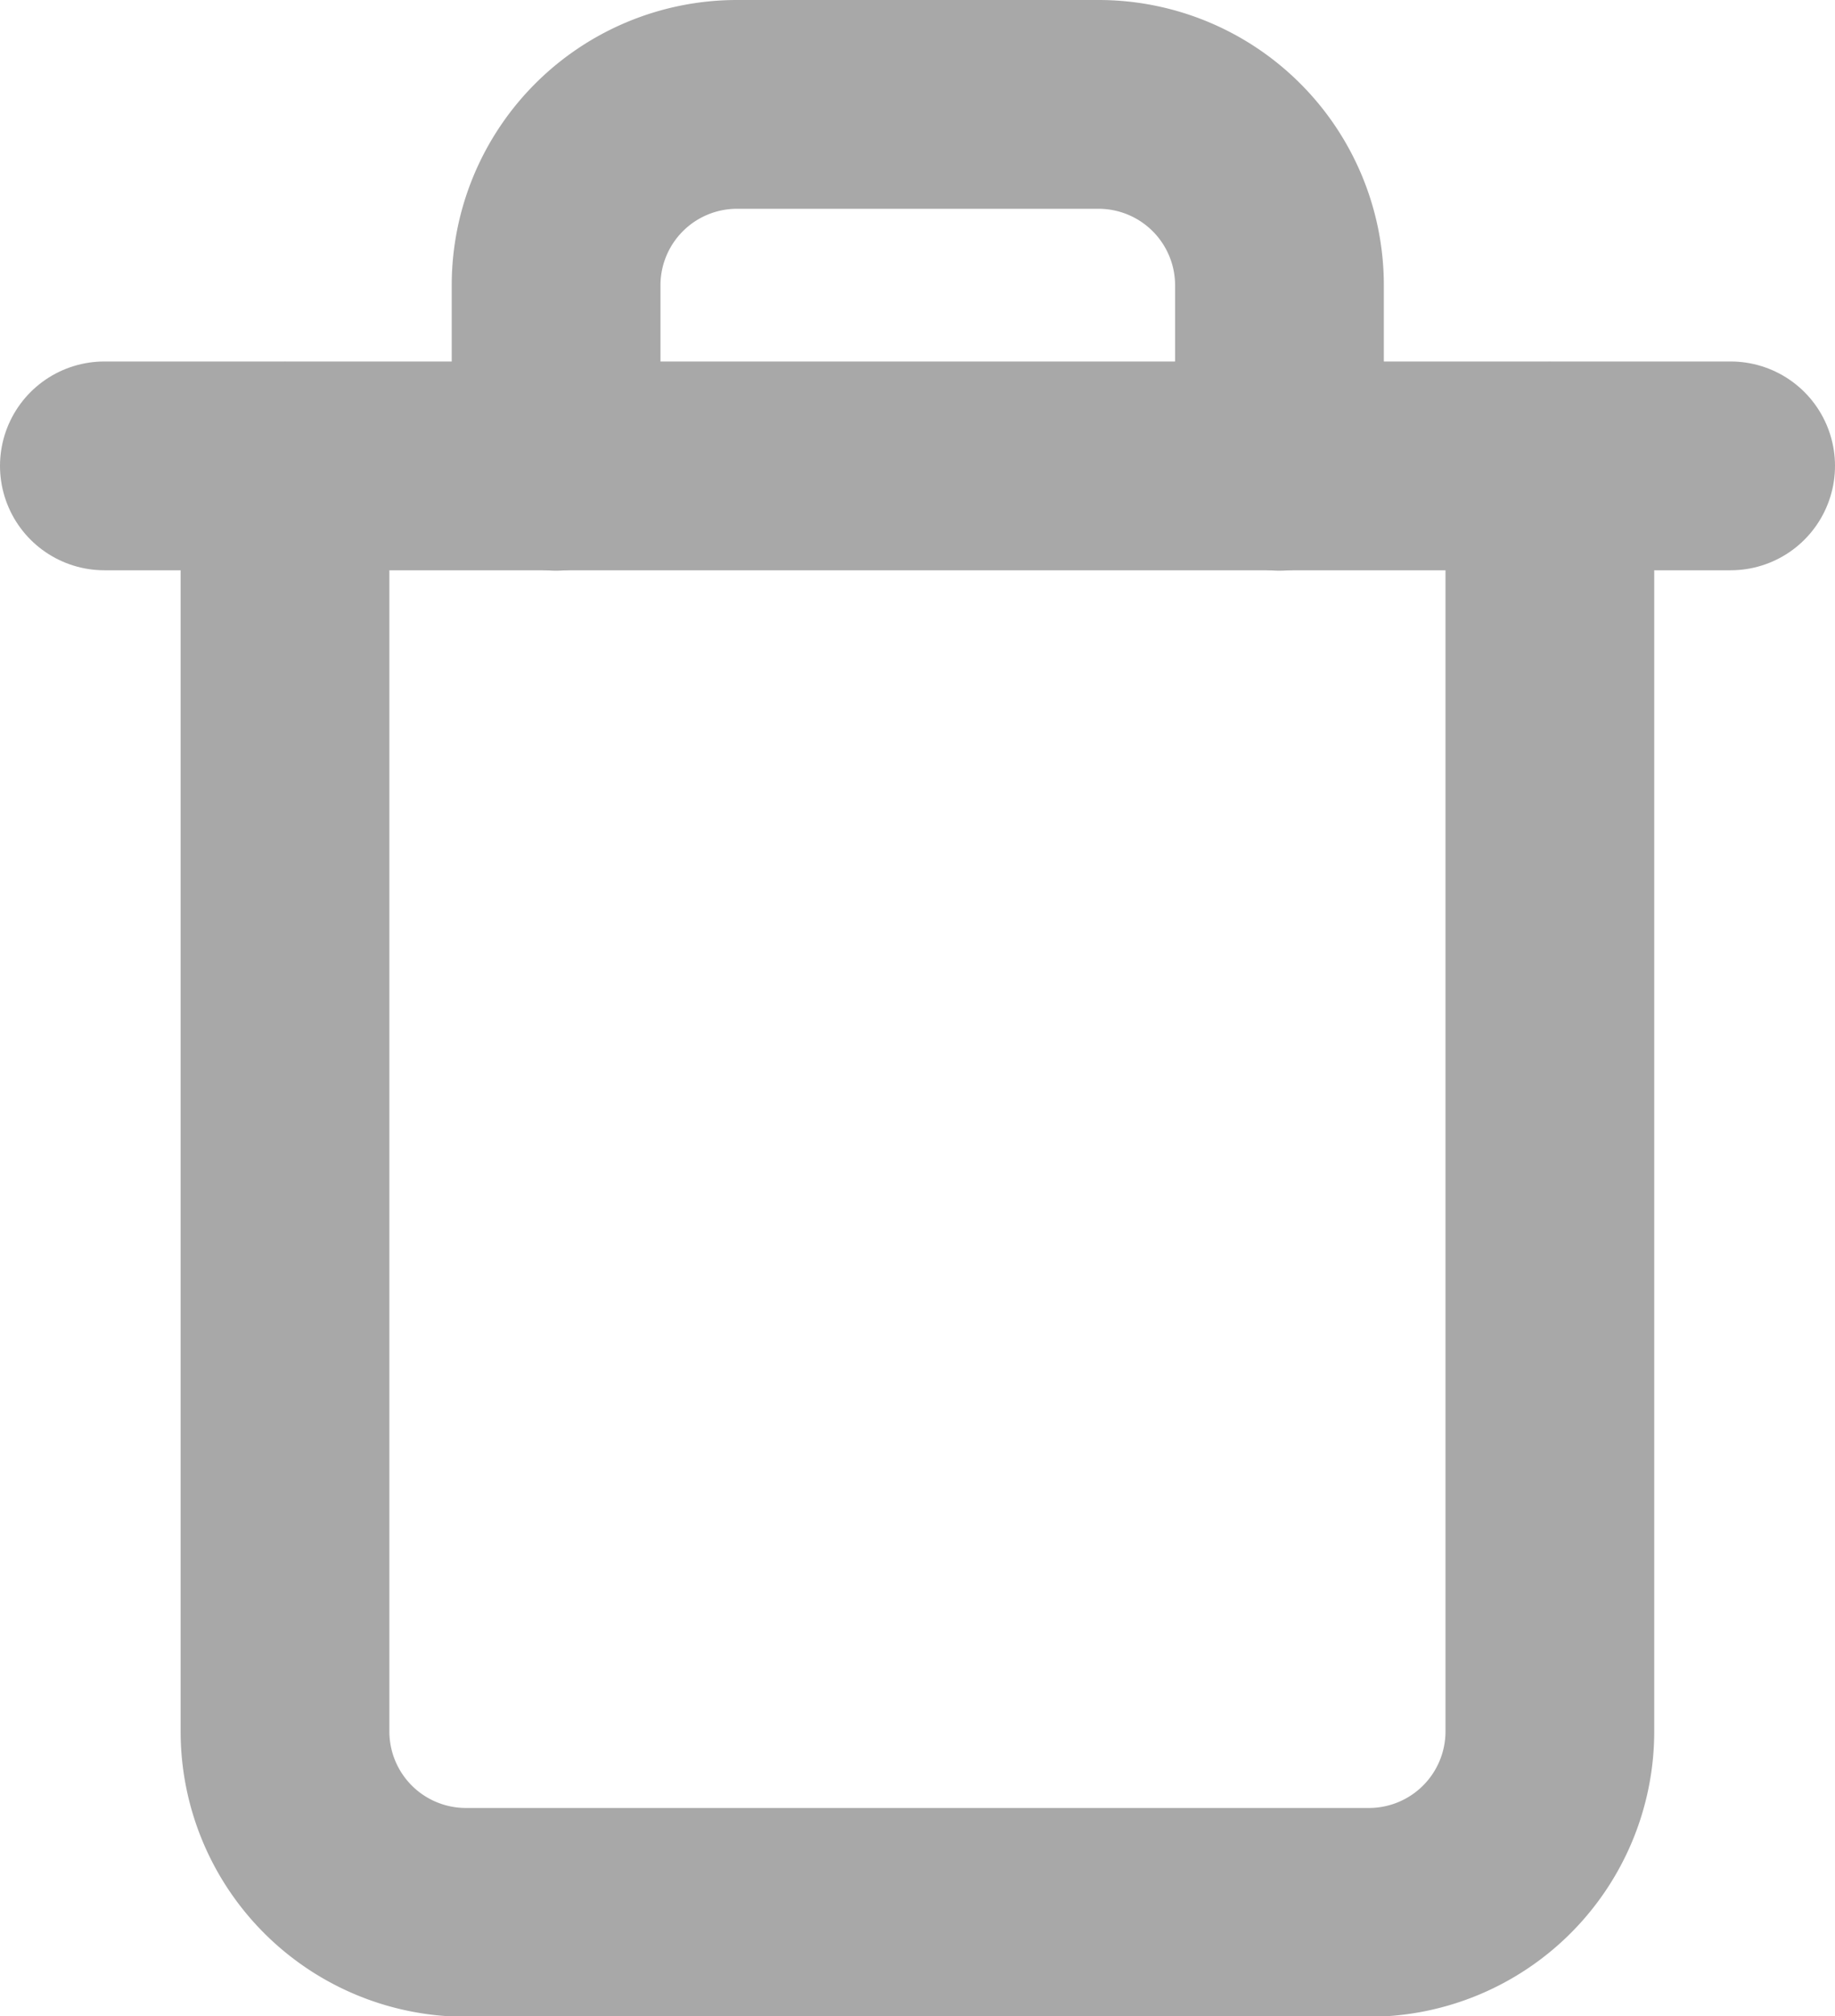 <svg xmlns="http://www.w3.org/2000/svg" width="13.186" height="14.484" viewBox="0 0 13.186 14.484">
    <defs>
        <style>
            .prefix__cls-1{fill:none;stroke:#a8a8a8;stroke-linecap:round;stroke-linejoin:round;stroke-width:1.5px}
        </style>
    </defs>
    <g id="prefix__trash" transform="translate(-2.25 -1.25)">
        <path id="prefix__Path_79" d="M3 6h11.686" class="prefix__cls-1" data-name="Path 79" transform="translate(0 -1.403)"/>
        <path id="prefix__Path_80" d="M14.089 4.6v9.089a1.3 1.3 0 0 1-1.3 1.3H6.3a1.3 1.3 0 0 1-1.3-1.3V4.6m1.948 0V3.3A1.3 1.3 0 0 1 8.246 2h2.6a1.3 1.3 0 0 1 1.3 1.3v1.3" class="prefix__cls-1" data-name="Path 80" transform="translate(-.702)"/>
    </g>
</svg>
